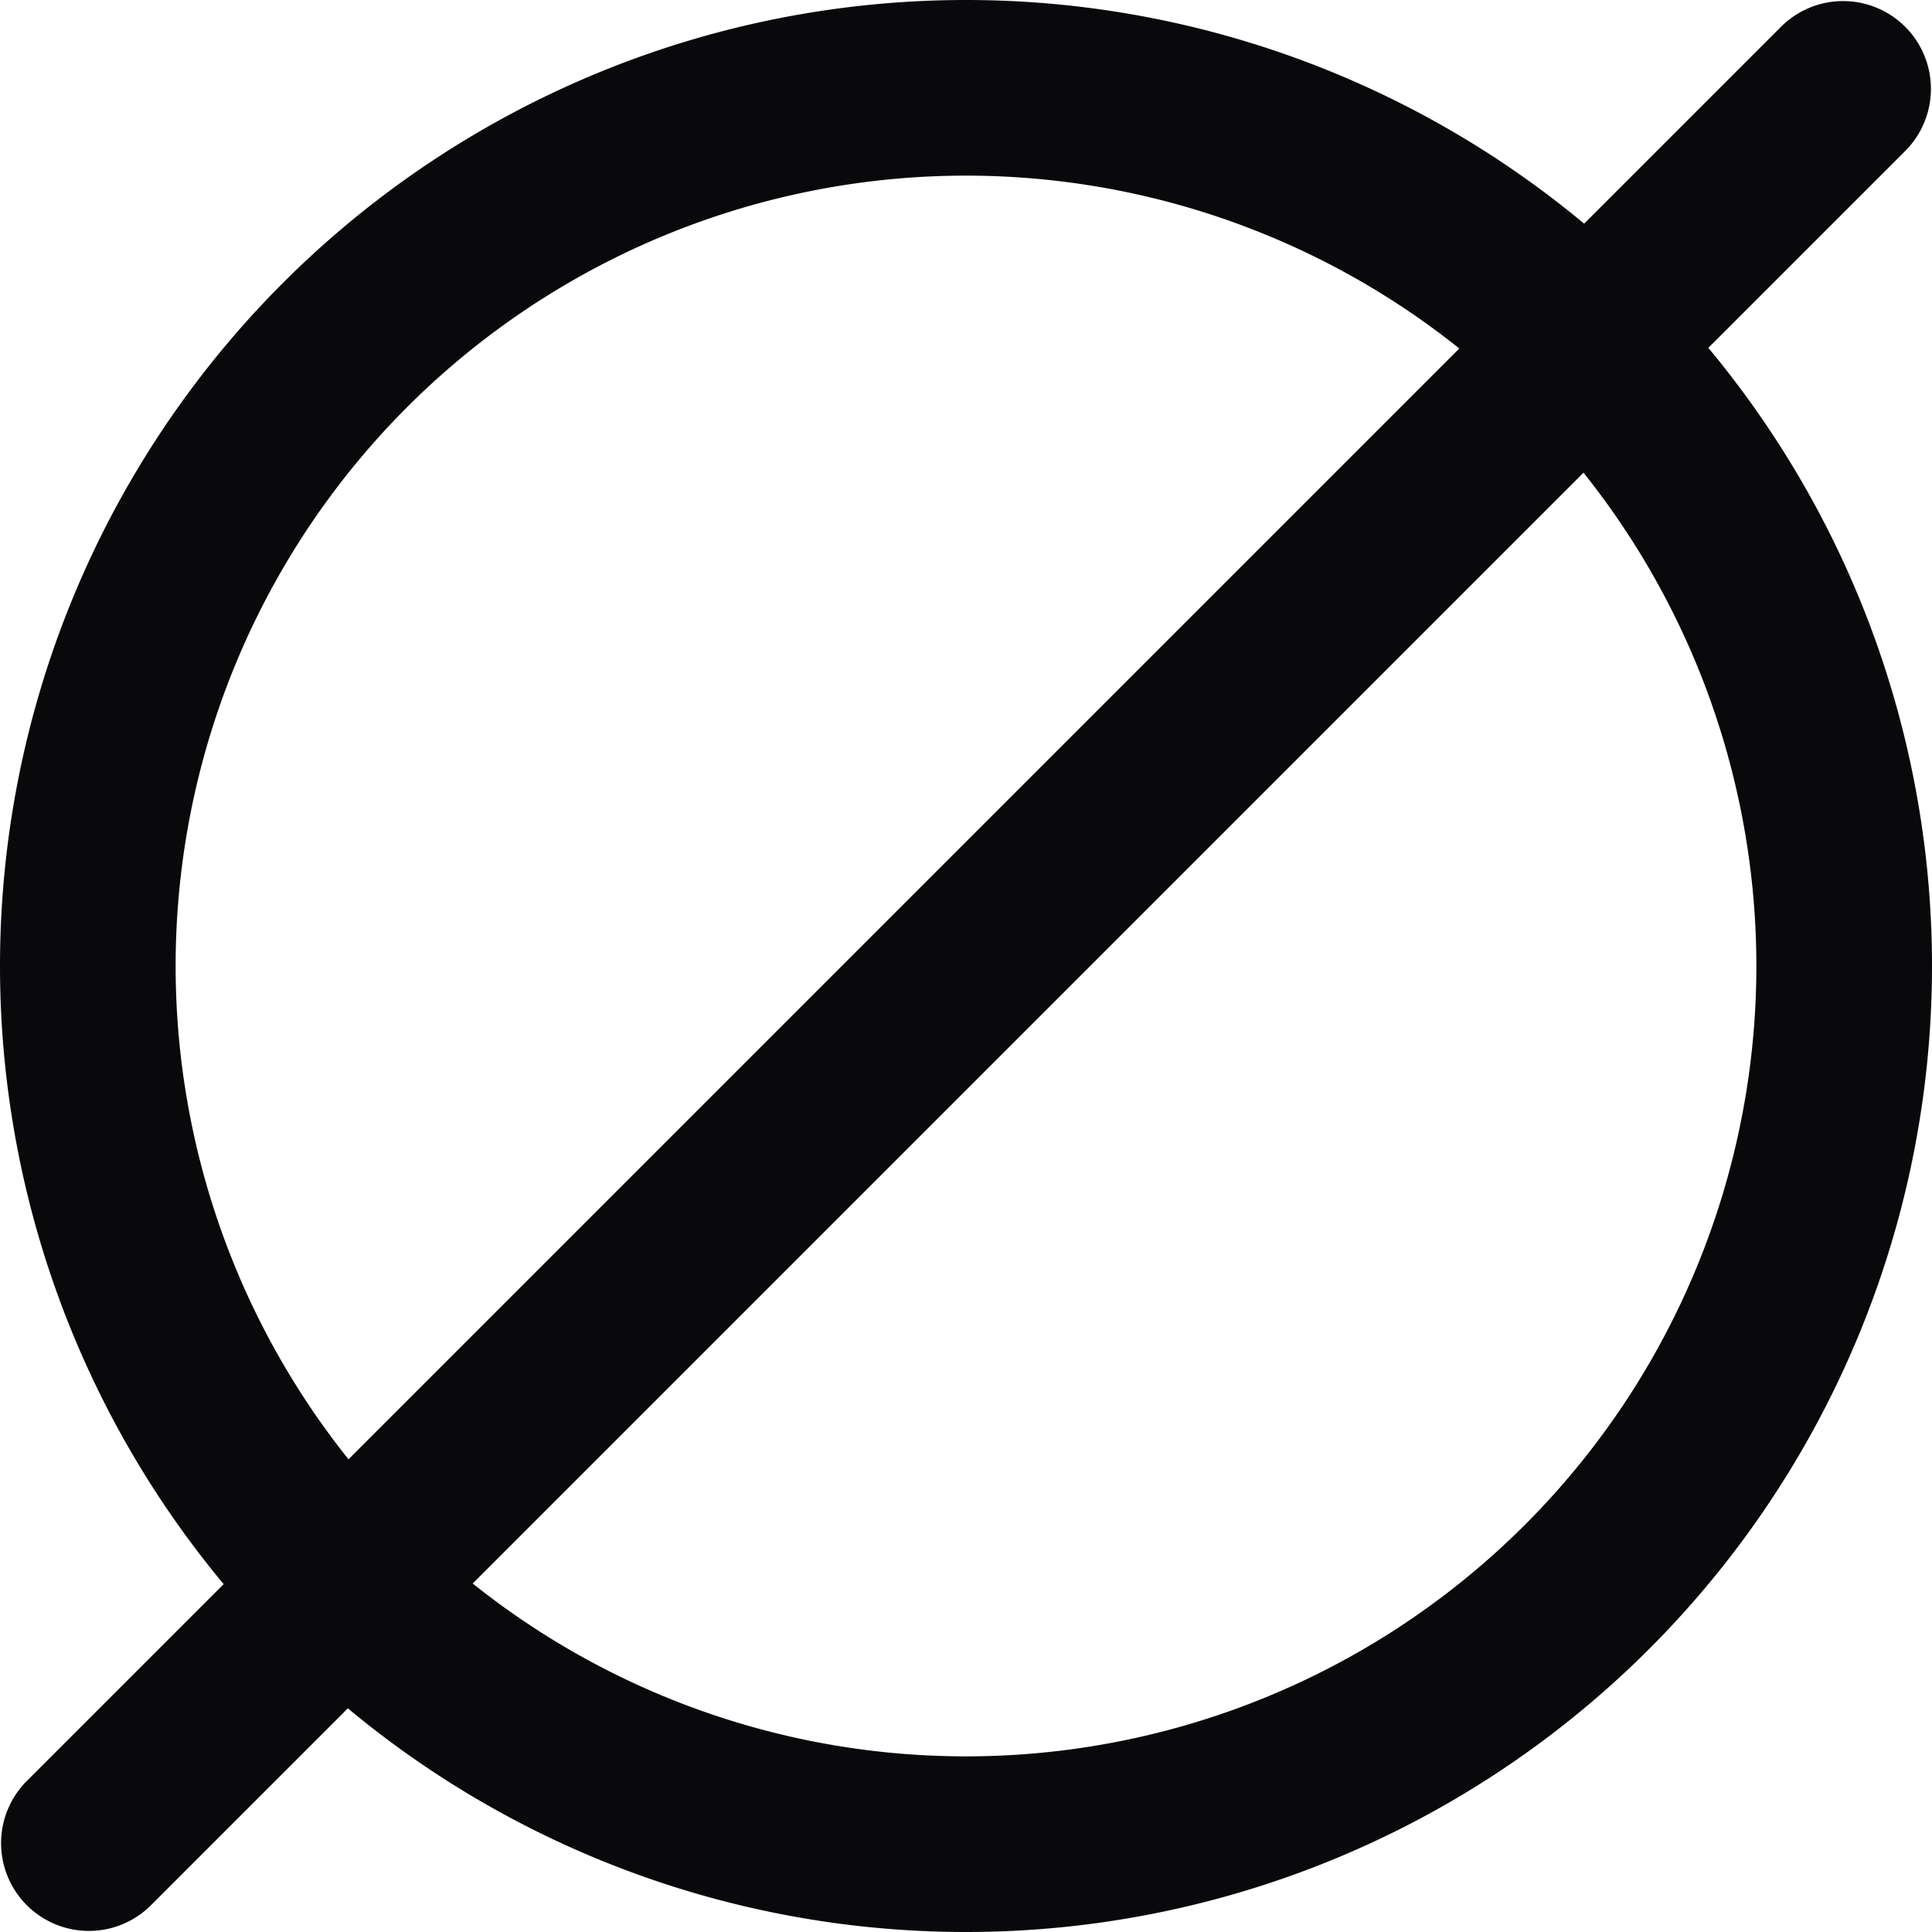 <svg id="circle-slash-2" xmlns="http://www.w3.org/2000/svg" width="22" height="22" viewBox="0 0 22 22">
  <path id="Vector" d="M21.707,1.707A1,1,0,0,0,20.293.293ZM.293,20.293a1,1,0,0,0,1.414,1.414ZM20,11a9,9,0,0,1-9,9v2A11,11,0,0,0,22,11Zm-9,9a9,9,0,0,1-9-9H0A11,11,0,0,0,11,22ZM2,11a9,9,0,0,1,9-9V0A11,11,0,0,0,0,11Zm9-9a9,9,0,0,1,9,9h2A11,11,0,0,0,11,0ZM20.293.293l-20,20,1.414,1.414,20-20Z" fill="#09090b"/>
</svg>
